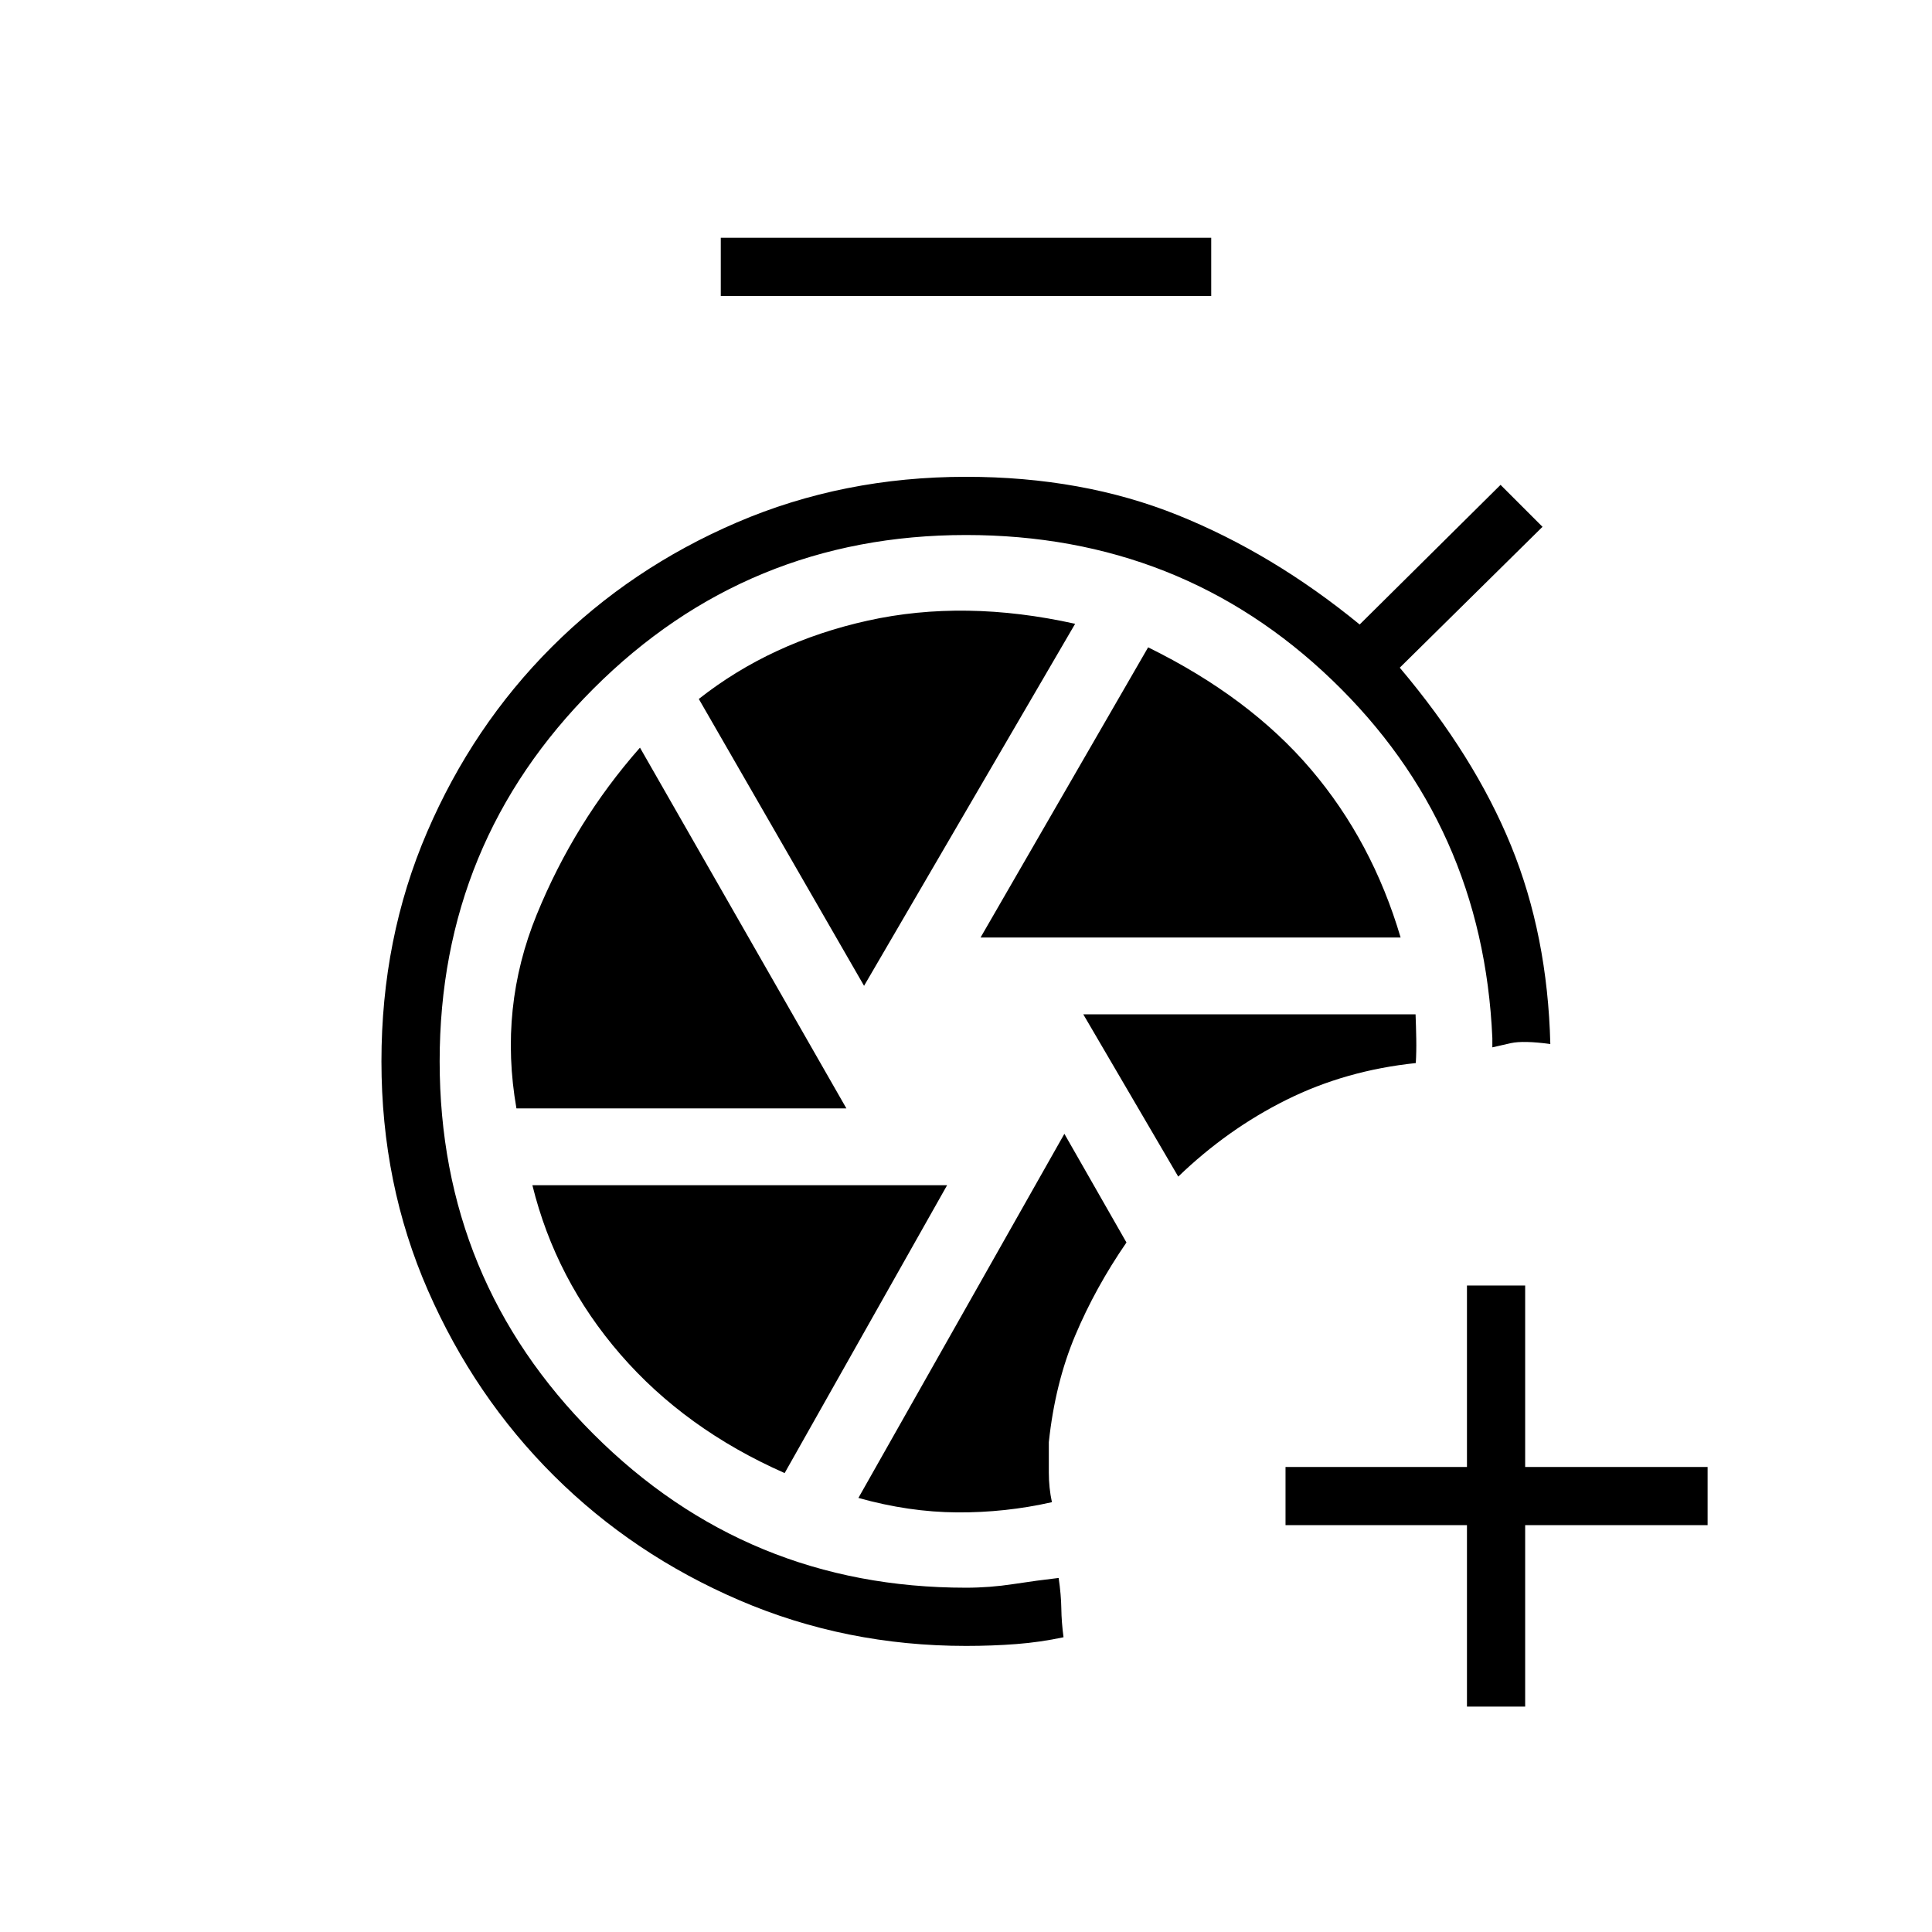 <svg xmlns="http://www.w3.org/2000/svg" height="20" viewBox="0 -960 960 960" width="20"><path d="M728.923-112v-90.154h-90.154v-28.923h90.154v-90.154h28.923v90.154H848.5v28.923h-90.654V-112h-28.923ZM528.885-396.615 426.539-215.692q25.038 7.038 49.038 7.192 24 .154 47.115-5.077-1.538-7.154-1.538-14.711v-15.097q3.115-29.307 13.135-53.076 10.019-23.77 25.442-46.154l-30.846-54ZM538.269-456l47.193 80.654q24.5-23.615 53.846-38.192 29.346-14.577 64.192-18.231.346-5.654.231-12.058-.116-6.404-.346-12.173H538.269ZM358.154-812.923v-28.923h243.692v28.923H358.154Zm129.077 318.769h208.73q-14.115-47.808-44.634-83.634-30.519-35.827-80.827-60.558l-83.269 144.192Zm-57.885 24 104.885-179.884q-55-12.231-103.058-1.577-48.058 10.654-83.942 38.923l82.115 142.538Zm-172.731 60.923h163.962L318-588.5q-32.462 36.808-51.308 82.981-18.846 46.173-10.077 96.288Zm133.27 181.192 80.73-143.038H264.539q11.576 46.962 43.769 84.096 32.192 37.135 81.577 58.942ZM480-142.154q-59.808 0-112.577-22.673t-92.212-61.923q-39.442-39.25-62.557-92.019-23.116-52.769-23.116-113.846 0-61.193 22.673-113.904 22.673-52.712 61.923-91.962t92.02-61.923Q418.923-723.077 480-723.077q57.885 0 105.135 19 47.25 19 90.48 54.384l70-69.384 20.847 20.846-70.923 70q37.077 43.885 55.269 88.385 18.192 44.5 19.538 98.615-13.346-1.807-19.596-.442t-9.212 2.096v-4.577q-4.615-105.807-79.596-177.904-74.98-72.096-181.942-72.096-108.769 0-185.154 76.385-76.384 76.384-76.384 185.154 0 108.769 76.384 185.153Q371.231-171.077 480-171.077q11.808 0 23.577-1.808 11.769-1.807 22.462-3.038 1.23 8.385 1.326 15.212.097 6.827 1.097 14.25-11.5 2.461-23.423 3.384-11.924.923-25.039.923Z"/></svg>